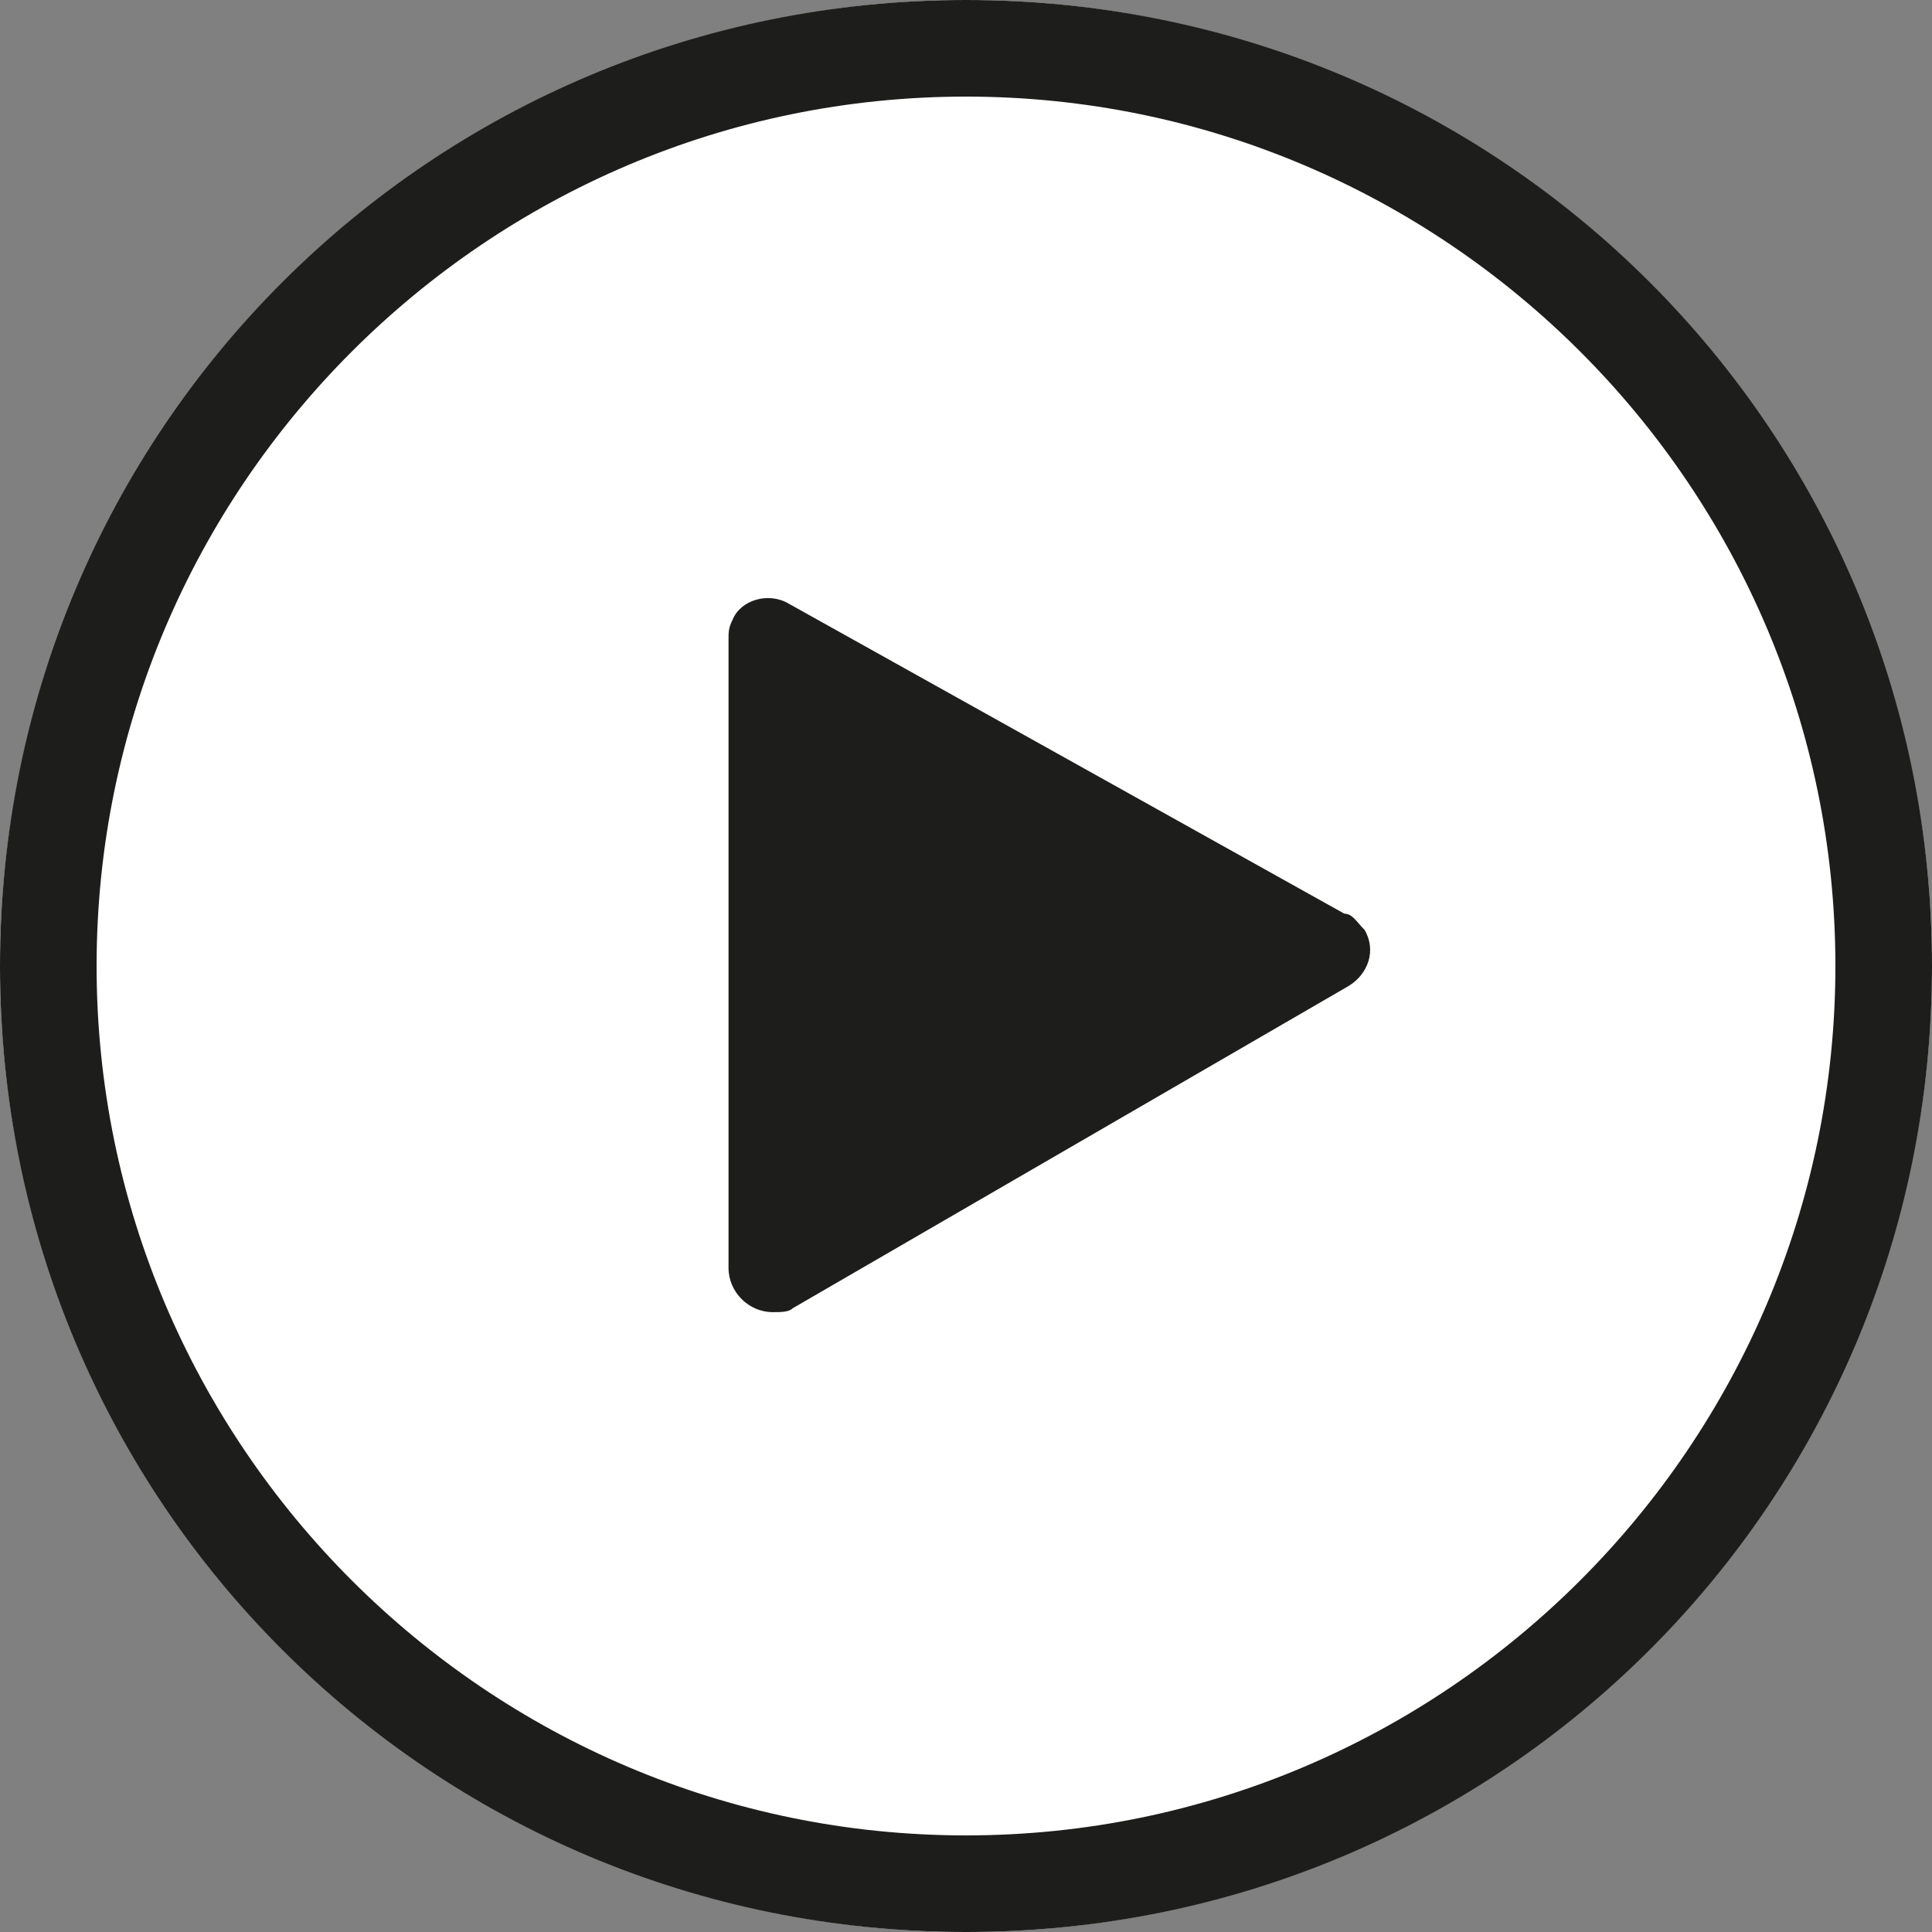 <?xml version="1.0" encoding="utf-8"?>
<!-- Generator: Adobe Illustrator 26.5.0, SVG Export Plug-In . SVG Version: 6.00 Build 0)  -->
<svg version="1.1" id="Ebene_1" xmlns="http://www.w3.org/2000/svg" xmlns:xlink="http://www.w3.org/1999/xlink" x="0px" y="0px"
	 viewBox="0 0 48 48" style="enable-background:new 0 0 48 48;" xml:space="preserve">
<rect x="0" y="0" width="48" height="48" fill="#808080" stroke="none"/>
<style type="text/css">
	.st0{fill:#FFFFFF;}
	.st1{fill:#1D1D1B;}
</style>
<circle class="st0" cx="24" cy="24" r="24"/>
<path id="Pfad_672-2" class="st1" d="M24,0C10.7,0,0,10.7,0,24s10.7,24,24,24s24-10.7,24-24S37.3,0,24,0 M24,45.6
	C12.1,45.6,2.4,35.9,2.4,24S12.1,2.4,24,2.4S45.6,12.1,45.6,24v0C45.6,35.9,35.9,45.6,24,45.6"/>
<path id="Pfad_783-2" class="st1" d="M33.4,22.7L19.6,15c-0.5-0.3-1.2-0.1-1.4,0.4c-0.1,0.2-0.1,0.3-0.1,0.5l0,15.6
	c0,0.6,0.5,1.1,1.1,1.1c0.2,0,0.4,0,0.5-0.1l13.8-8c0.5-0.3,0.7-0.9,0.4-1.4C33.7,22.9,33.6,22.7,33.4,22.7"/>
</svg>
